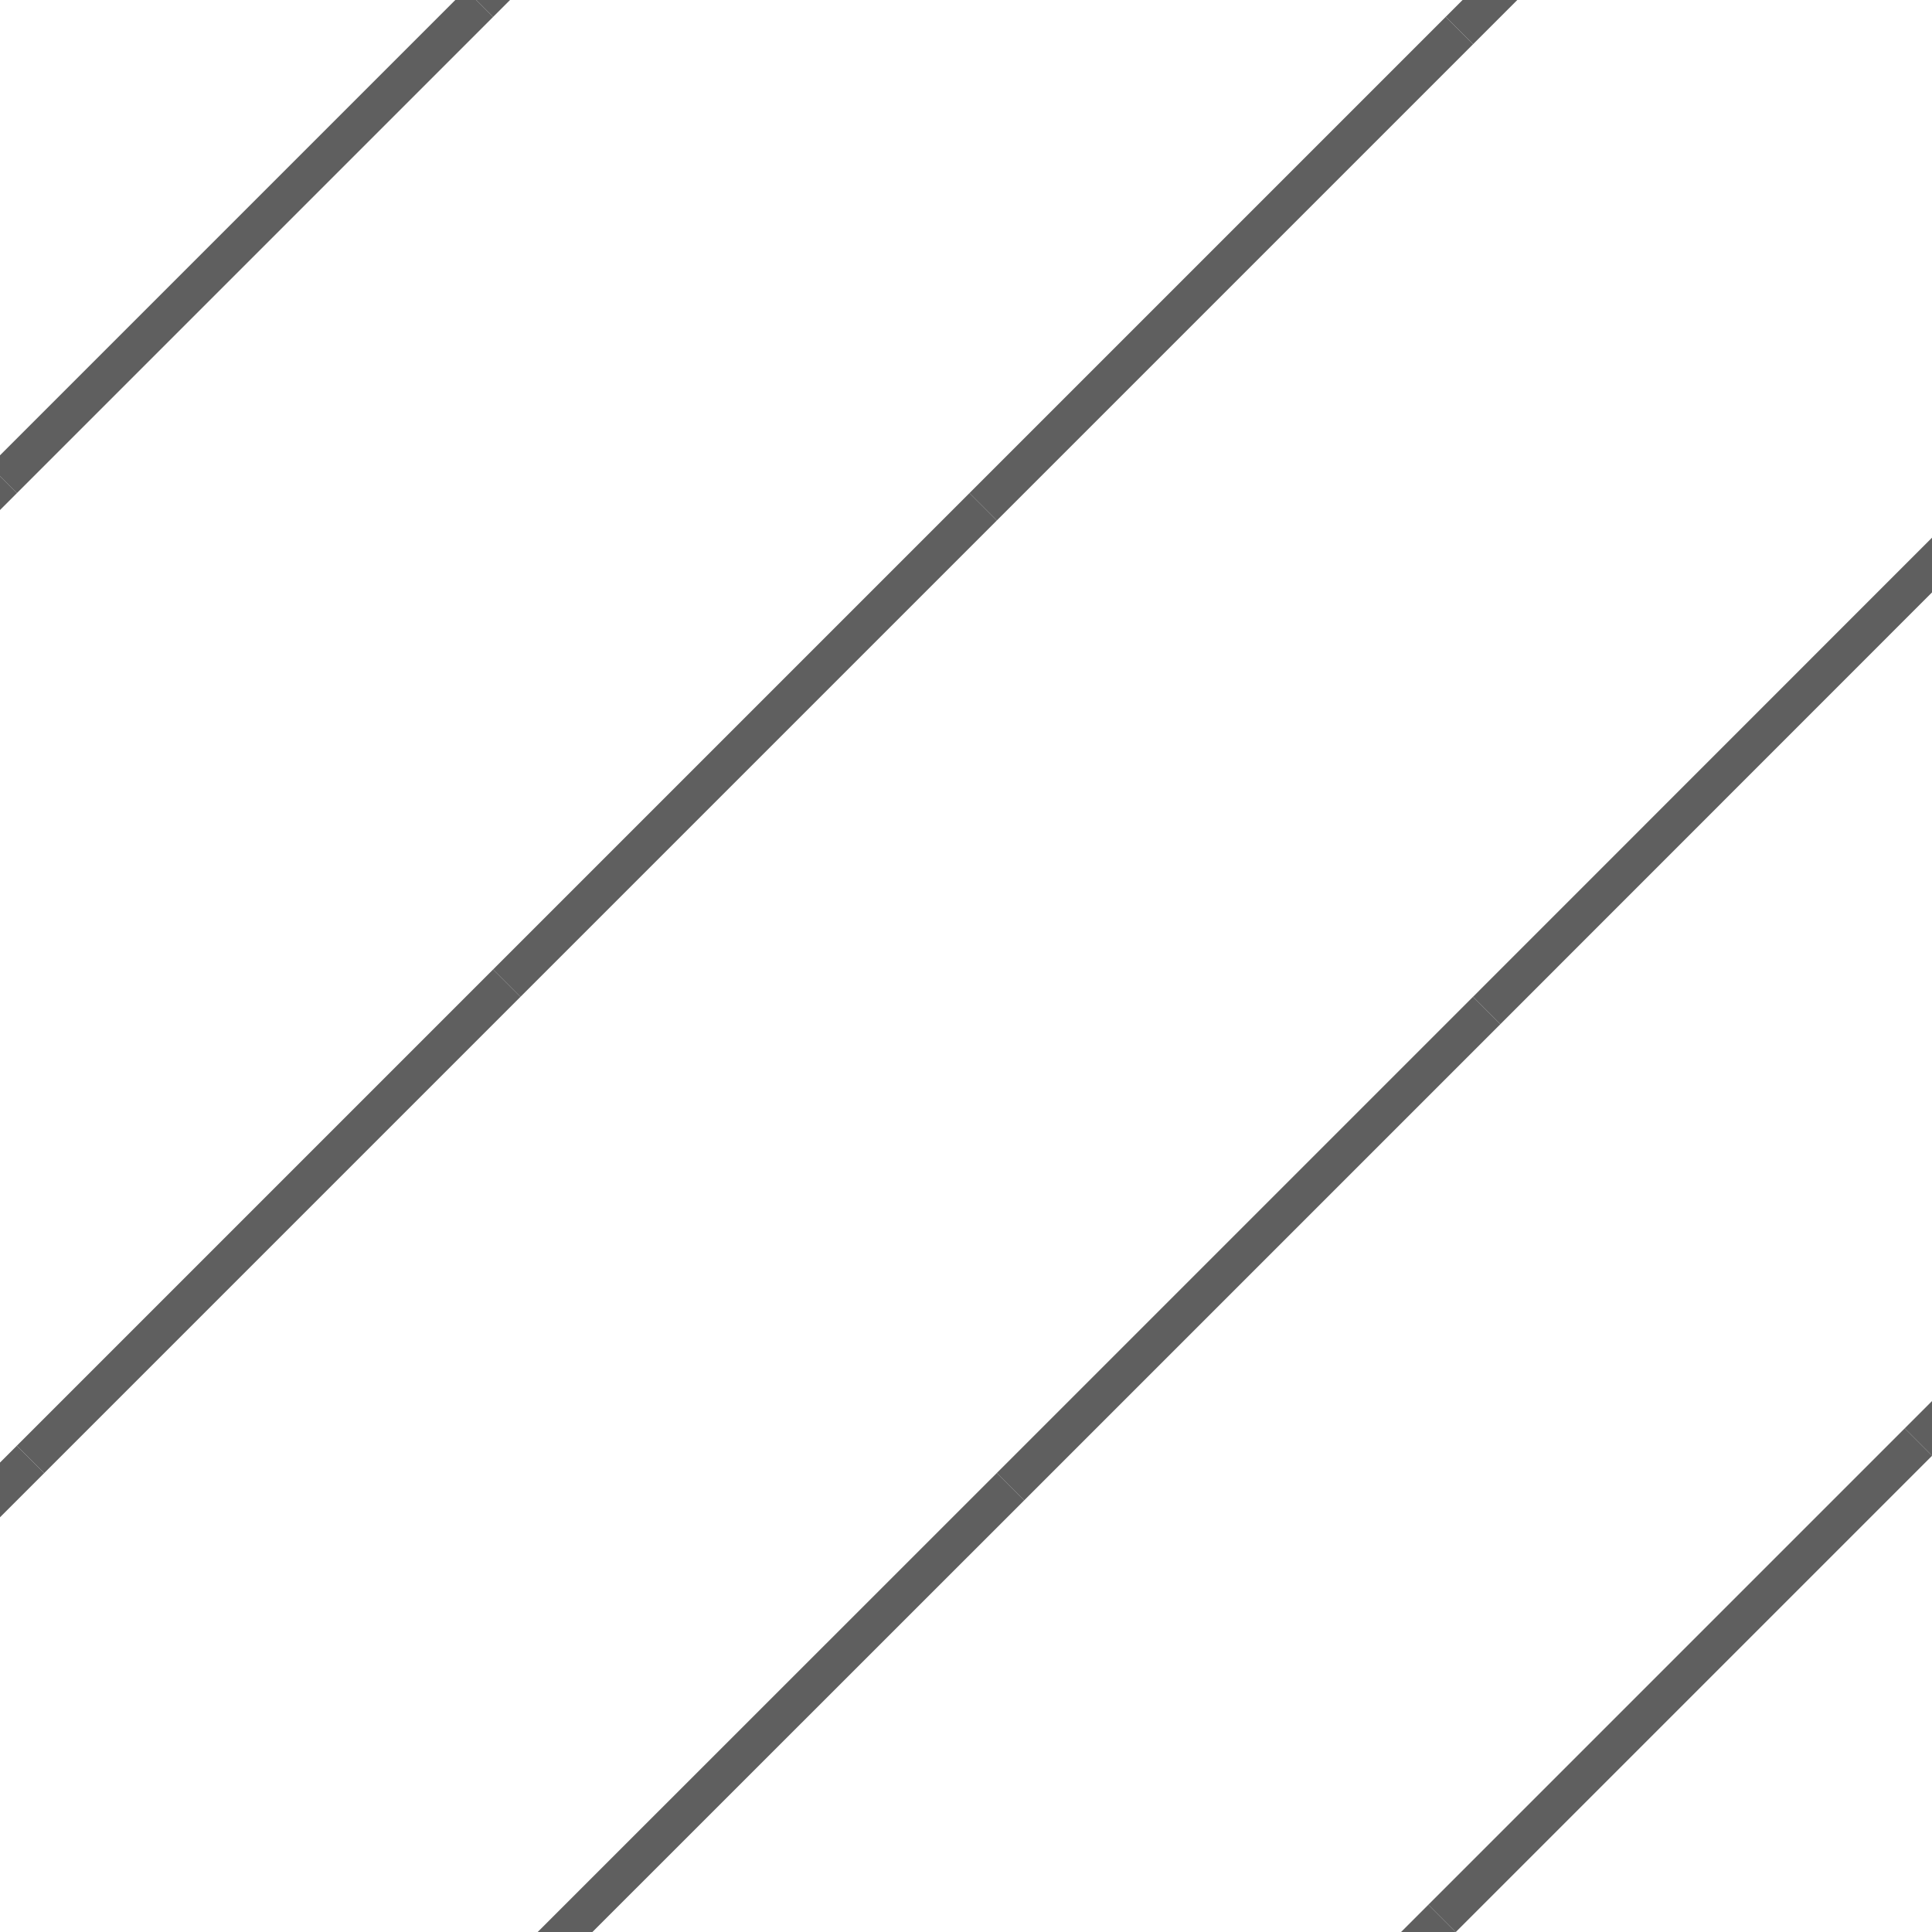 <?xml version="1.0" encoding="UTF-8" standalone="no"?>
<!-- Created with Inkscape (http://www.inkscape.org/) -->

<svg
   width="13.229mm"
   height="13.229mm"
   viewBox="0 0 13.229 13.229"
   version="1.1"
   id="svg1"
   xmlns="http://www.w3.org/2000/svg"
   xmlns:svg="http://www.w3.org/2000/svg">
  <defs
     id="defs1" />
  <g
     id="layer1">
    <path
       style="fill:#000000;stroke:#5f5f5f;stroke-width:0.265;stroke-dasharray:none;stroke-opacity:1"
       d="M 3.283,0.022 0.022,3.283"
       id="path1" />
    <path
       style="fill:#000000;stroke:#5f5f5f;stroke-width:0.265;stroke-dasharray:none;stroke-opacity:1"
       d="M 0.022,3.283 -3.239,6.545"
       id="path1-5" />
    <path
       style="fill:#000000;stroke:#5f5f5f;stroke-width:0.265;stroke-dasharray:none;stroke-opacity:1"
       d="M 6.545,-3.239 3.283,0.022"
       id="path1-9" />
    <path
       style="fill:#000000;stroke:#5f5f5f;stroke-width:0.265;stroke-dasharray:none;stroke-opacity:1"
       d="M 6.732,3.47 3.47,6.732"
       id="path1-6" />
    <path
       style="fill:#000000;stroke:#5f5f5f;stroke-width:0.265;stroke-dasharray:none;stroke-opacity:1"
       d="M 3.47,6.732 0.209,9.993"
       id="path1-6-2" />
    <path
       style="fill:#000000;stroke:#5f5f5f;stroke-width:0.265;stroke-dasharray:none;stroke-opacity:1"
       d="M 0.209,9.993 -3.052,13.254"
       id="path1-6-2-6" />
    <path
       style="fill:#000000;stroke:#5f5f5f;stroke-width:0.265;stroke-dasharray:none;stroke-opacity:1"
       d="M 9.874,13.136 6.613,16.397"
       id="path1-6-2-6-3" />
    <path
       style="fill:#000000;stroke:#5f5f5f;stroke-width:0.265;stroke-dasharray:none;stroke-opacity:1"
       d="m 16.397,6.613 -3.261,3.261"
       id="path1-6-2-6-3-7" />
    <path
       style="fill:#000000;stroke:#5f5f5f;stroke-width:0.265;stroke-dasharray:none;stroke-opacity:1"
       d="M 9.993,0.209 6.732,3.47"
       id="path1-6-2-9" />
    <path
       style="fill:#000000;stroke:#5f5f5f;stroke-width:0.265;stroke-dasharray:none;stroke-opacity:1"
       d="M 13.254,-3.052 9.993,0.209"
       id="path1-6-2-9-4" />
    <path
       style="fill:#000000;stroke:#5f5f5f;stroke-width:0.265;stroke-dasharray:none;stroke-opacity:1"
       d="M 10.18,6.919 6.919,10.18"
       id="path1-6-9" />
    <path
       style="fill:#000000;stroke:#5f5f5f;stroke-width:0.265;stroke-dasharray:none;stroke-opacity:1"
       d="M 6.919,10.18 3.657,13.441"
       id="path1-6-9-7" />
    <path
       style="fill:#000000;stroke:#5f5f5f;stroke-width:0.265;stroke-dasharray:none;stroke-opacity:1"
       d="M 13.441,3.657 10.18,6.919"
       id="path1-6-9-2" />
    <path
       style="fill:#000000;stroke:#5f5f5f;stroke-width:0.265;stroke-dasharray:none;stroke-opacity:1"
       d="M 13.136,9.874 9.874,13.136"
       id="path1-6-9-3" />
  </g>
</svg>
